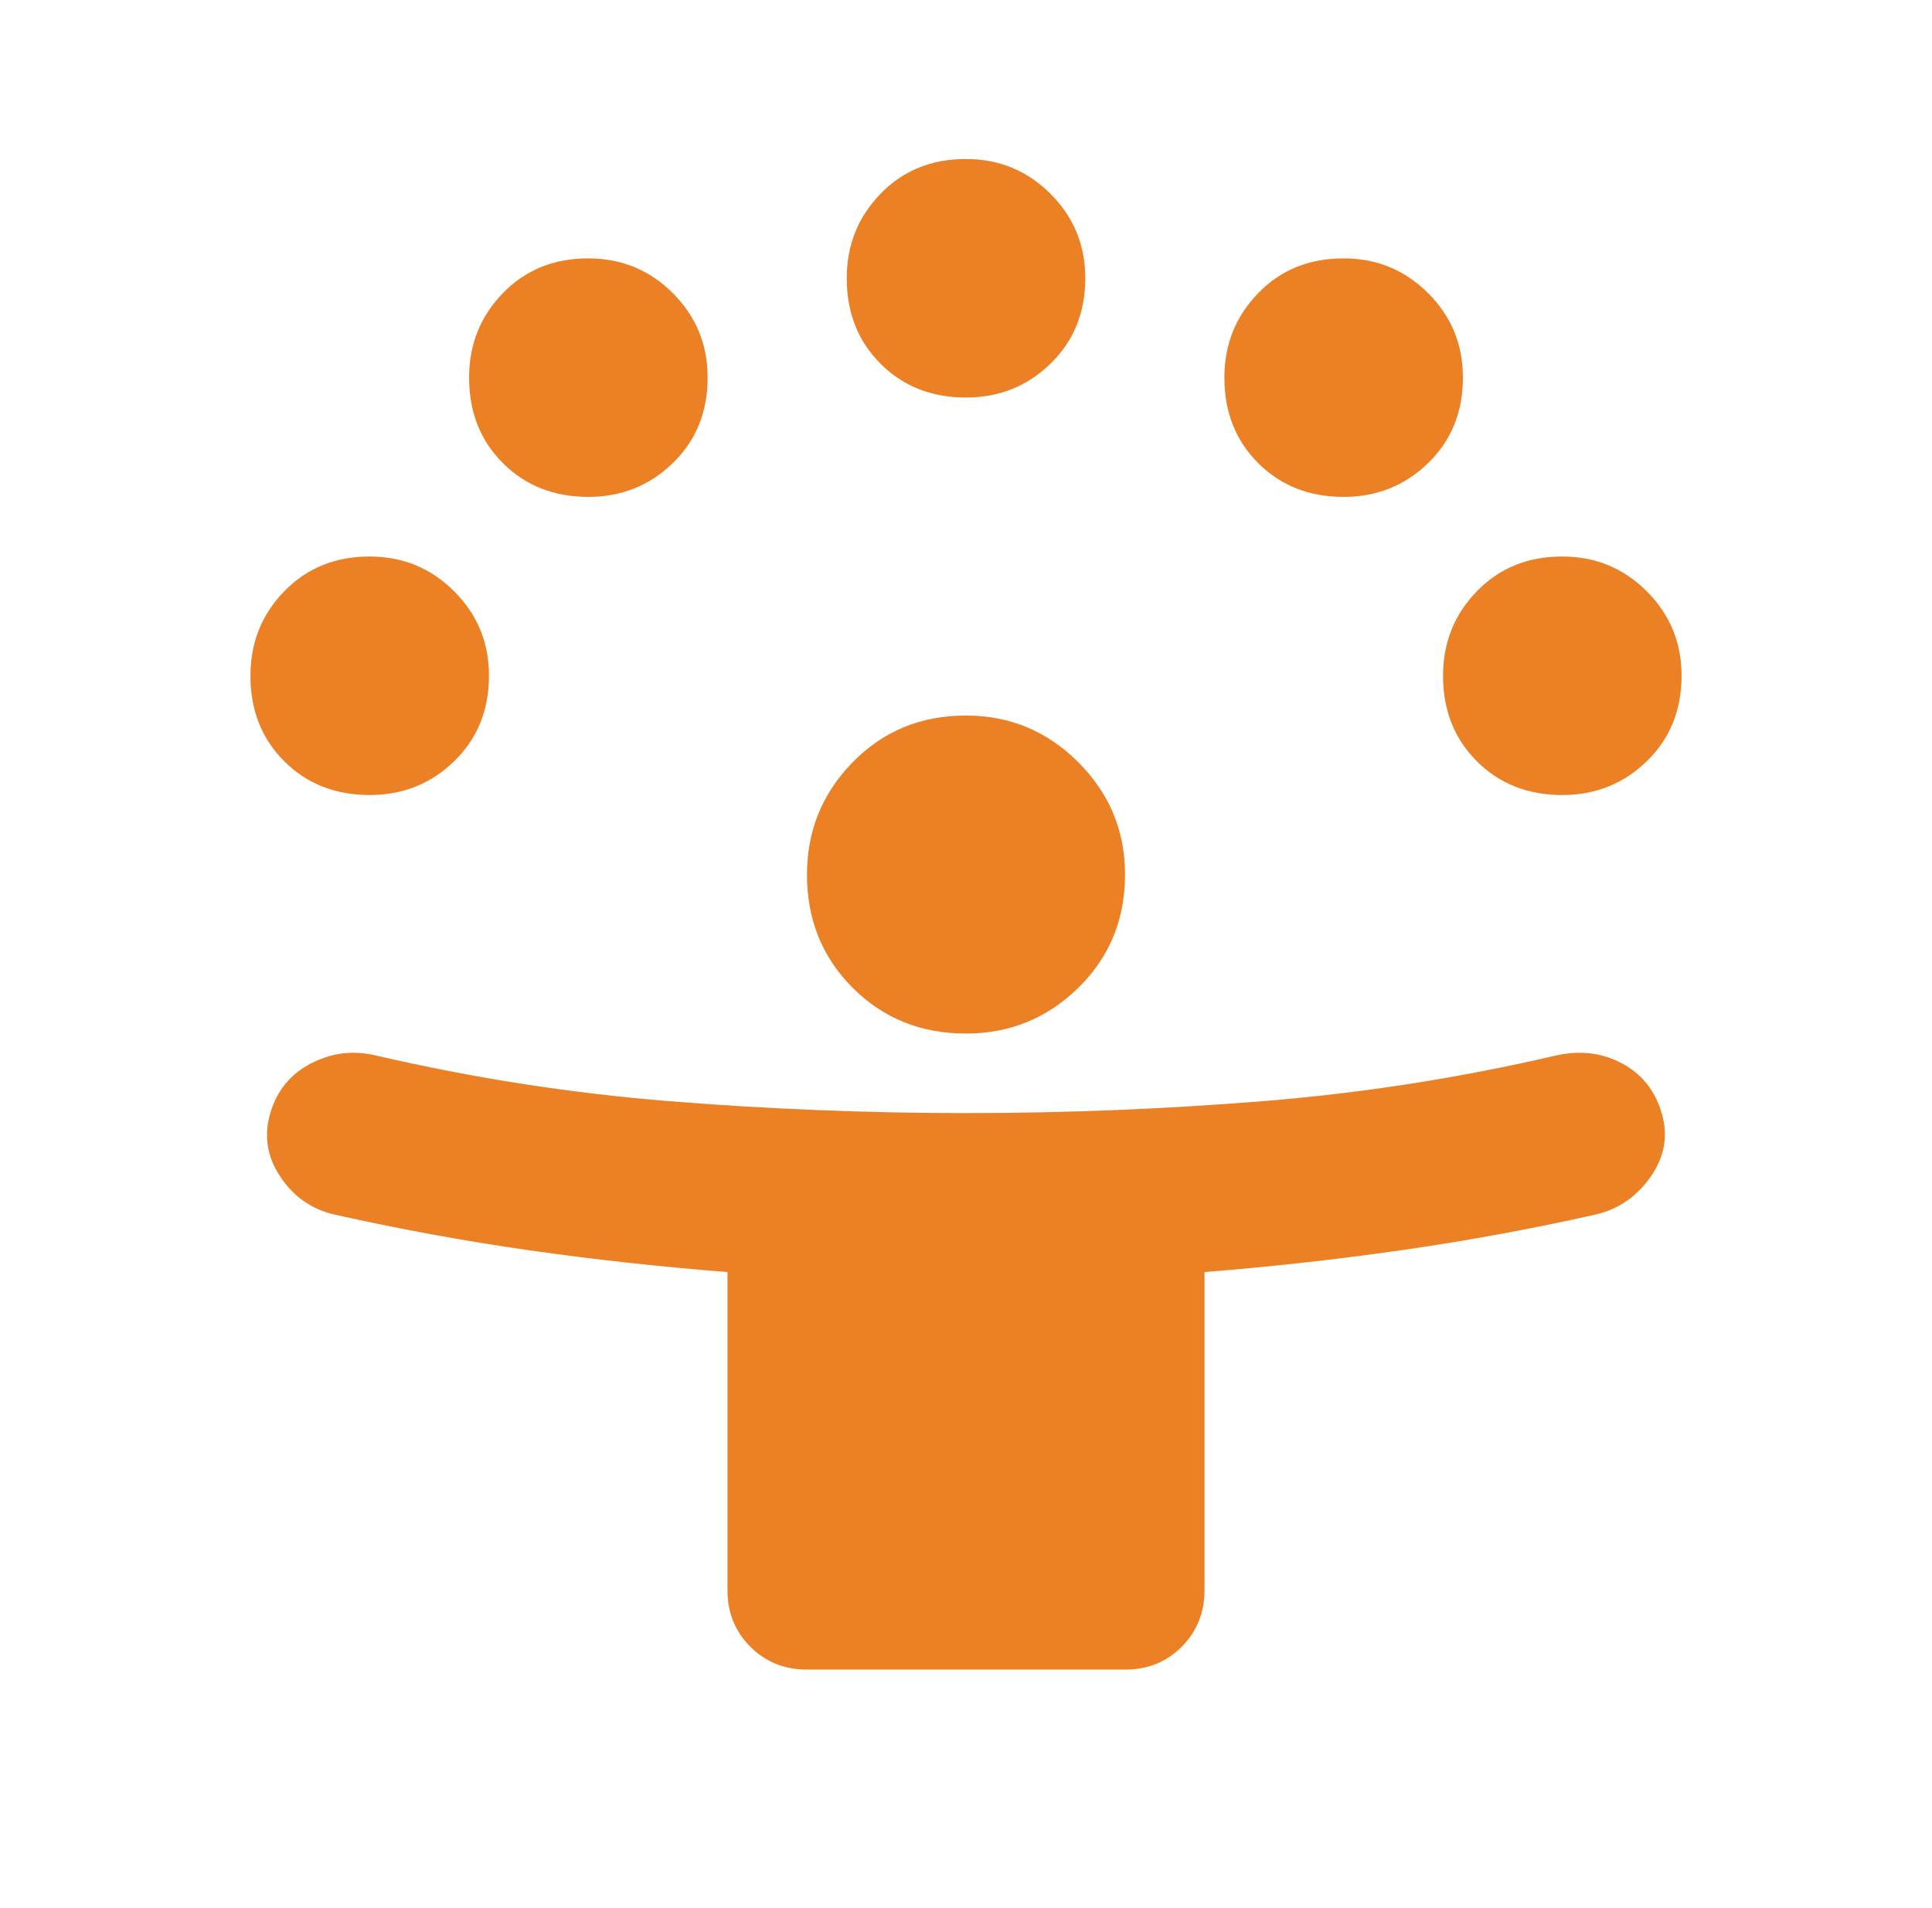 <svg width="81" height="80" viewBox="0 0 81 80" fill="none" xmlns="http://www.w3.org/2000/svg">
<g id="material-symbols:person-celebrate-rounded">
<path id="Vector" d="M30.5 66.667V53.333C27.667 53.111 24.889 52.806 22.167 52.417C19.444 52.028 16.722 51.528 14 50.917C13.056 50.694 12.306 50.167 11.75 49.333C11.194 48.5 11.056 47.611 11.333 46.667C11.611 45.722 12.181 45.028 13.043 44.583C13.906 44.139 14.808 44.028 15.75 44.25C19.806 45.194 23.903 45.833 28.043 46.167C32.183 46.5 36.336 46.667 40.5 46.667C44.667 46.667 48.82 46.5 52.96 46.167C57.1 45.833 61.197 45.194 65.25 44.25C66.25 44.028 67.167 44.139 68 44.583C68.833 45.028 69.389 45.722 69.667 46.667C69.944 47.611 69.791 48.5 69.207 49.333C68.622 50.167 67.859 50.694 66.917 50.917C64.194 51.528 61.472 52.028 58.75 52.417C56.028 52.806 53.278 53.111 50.5 53.333V66.667C50.5 67.611 50.181 68.403 49.543 69.043C48.906 69.683 48.113 70.002 47.167 70H33.833C32.889 70 32.097 69.68 31.457 69.04C30.817 68.4 30.498 67.609 30.5 66.667ZM40.5 43.333C38.611 43.333 37.028 42.694 35.75 41.417C34.472 40.139 33.833 38.556 33.833 36.667C33.833 34.833 34.472 33.263 35.75 31.957C37.028 30.65 38.611 29.998 40.5 30C42.333 30 43.903 30.653 45.21 31.96C46.517 33.267 47.169 34.836 47.167 36.667C47.167 38.556 46.513 40.139 45.207 41.417C43.9 42.694 42.331 43.333 40.5 43.333ZM15.5 33.333C14.056 33.333 12.861 32.861 11.917 31.917C10.972 30.972 10.5 29.778 10.5 28.333C10.5 26.945 10.972 25.763 11.917 24.79C12.861 23.817 14.056 23.331 15.5 23.333C16.889 23.333 18.07 23.82 19.043 24.793C20.017 25.767 20.502 26.947 20.5 28.333C20.5 29.778 20.013 30.972 19.04 31.917C18.067 32.861 16.887 33.333 15.5 33.333ZM65.5 33.333C64.056 33.333 62.861 32.861 61.917 31.917C60.972 30.972 60.5 29.778 60.5 28.333C60.5 26.945 60.972 25.763 61.917 24.79C62.861 23.817 64.056 23.331 65.5 23.333C66.889 23.333 68.07 23.82 69.043 24.793C70.017 25.767 70.502 26.947 70.5 28.333C70.5 29.778 70.013 30.972 69.04 31.917C68.067 32.861 66.887 33.333 65.5 33.333ZM24.667 20.833C23.222 20.833 22.028 20.361 21.083 19.417C20.139 18.472 19.667 17.278 19.667 15.833C19.667 14.444 20.139 13.263 21.083 12.29C22.028 11.317 23.222 10.831 24.667 10.833C26.056 10.833 27.237 11.32 28.21 12.293C29.183 13.267 29.669 14.447 29.667 15.833C29.667 17.278 29.18 18.472 28.207 19.417C27.233 20.361 26.053 20.833 24.667 20.833ZM56.333 20.833C54.889 20.833 53.694 20.361 52.75 19.417C51.806 18.472 51.333 17.278 51.333 15.833C51.333 14.444 51.806 13.263 52.75 12.29C53.694 11.317 54.889 10.831 56.333 10.833C57.722 10.833 58.903 11.32 59.877 12.293C60.85 13.267 61.336 14.447 61.333 15.833C61.333 17.278 60.847 18.472 59.873 19.417C58.9 20.361 57.72 20.833 56.333 20.833ZM40.5 16.667C39.056 16.667 37.861 16.195 36.917 15.25C35.972 14.306 35.5 13.111 35.5 11.667C35.5 10.278 35.972 9.097 36.917 8.123C37.861 7.15 39.056 6.664 40.5 6.667C41.889 6.667 43.07 7.153 44.043 8.127C45.017 9.1 45.502 10.28 45.5 11.667C45.5 13.111 45.013 14.306 44.04 15.25C43.067 16.195 41.887 16.667 40.5 16.667Z" fill="#EC8025"/>
</g>
</svg>

